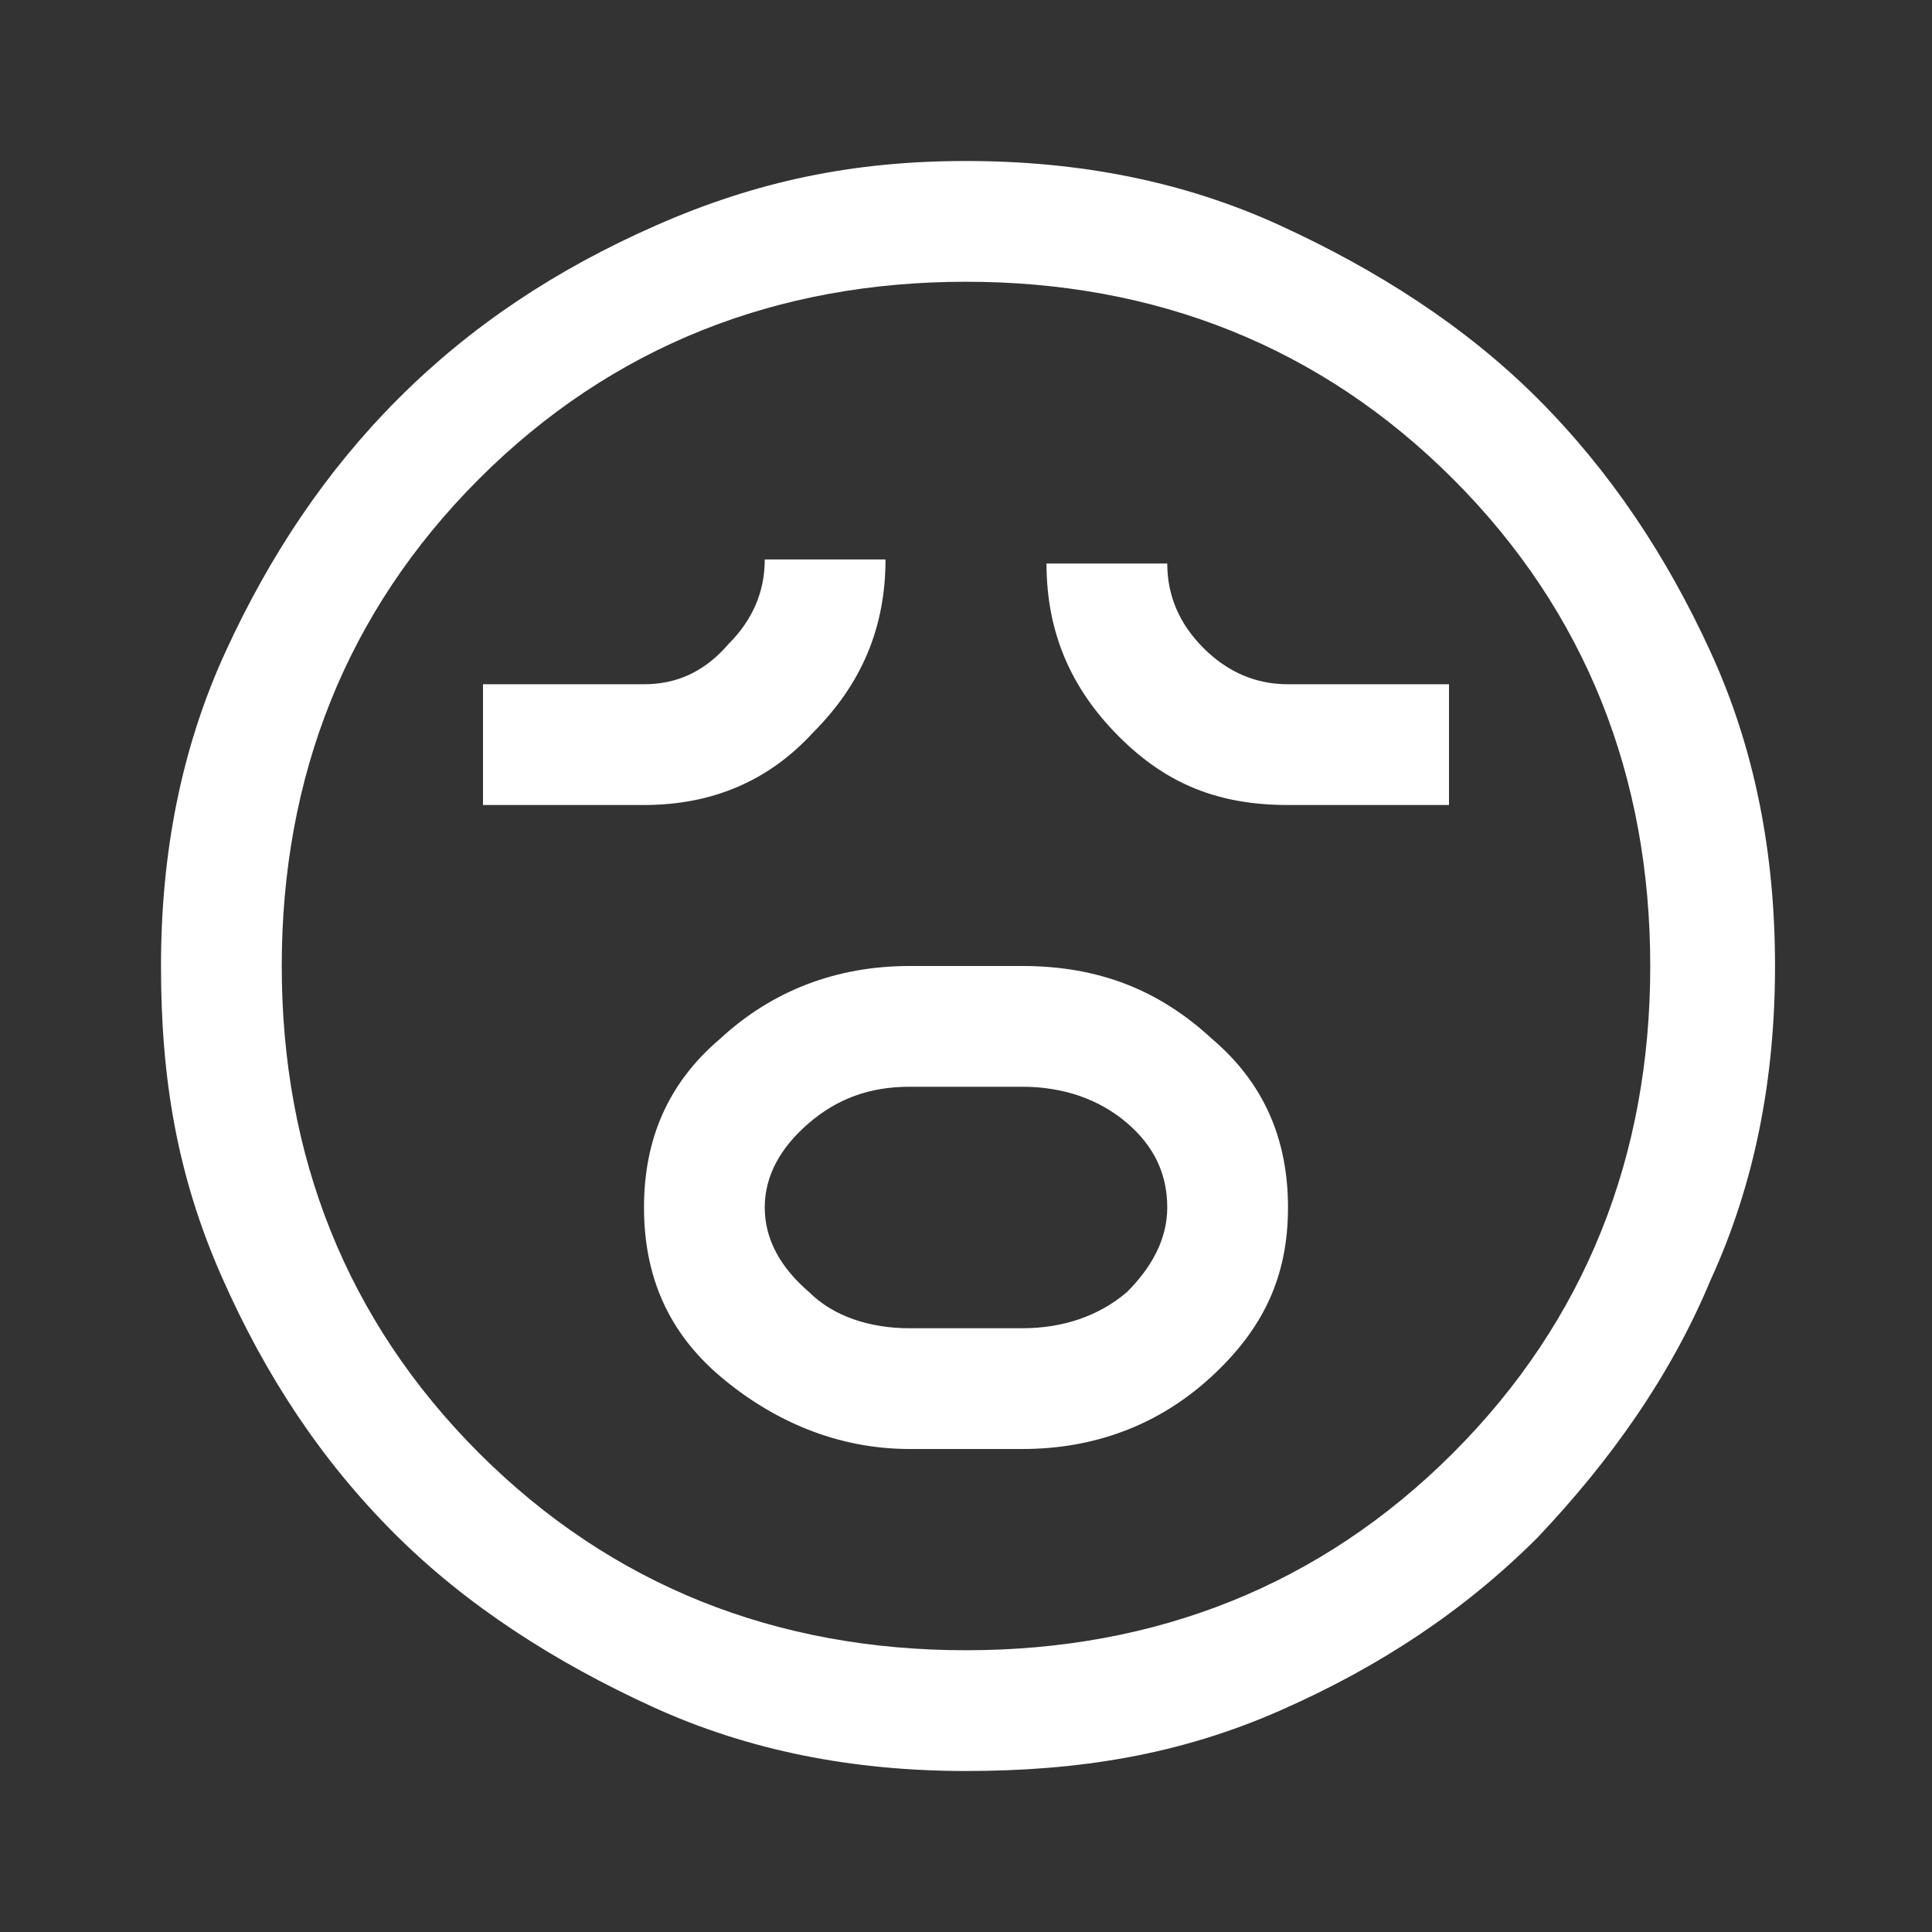 <?xml version="1.0" encoding="utf-8"?>
<!-- Generator: Adobe Illustrator 27.7.0, SVG Export Plug-In . SVG Version: 6.00 Build 0)  -->
<svg version="1.1" id="レイヤー_1" xmlns="http://www.w3.org/2000/svg" xmlns:xlink="http://www.w3.org/1999/xlink" x="0px"
	 y="0px" viewBox="0 0 48 48" style="enable-background:new 0 0 48 48;" xml:space="preserve">
<rect x="0" y="0" width="48" height="48" fill="#333333" stroke="none"/>
<style type="text/css">
	.st0{fill:#FFFFFF;}
</style>
<path class="st0" d="M22.6,36h2.8c1.8,0,3.4-0.6,4.7-1.8S32,31.7,32,30c0-1.7-0.6-3.1-1.9-4.2c-1.3-1.2-2.8-1.8-4.7-1.8h-2.8
	c-1.8,0-3.4,0.6-4.7,1.8C16.6,26.9,16,28.3,16,30c0,1.7,0.6,3.1,1.9,4.2S20.8,36,22.6,36z M22.6,33c-1,0-1.9-0.3-2.5-0.9
	C19.4,31.5,19,30.8,19,30c0-0.8,0.4-1.5,1.1-2.1c0.7-0.6,1.5-0.9,2.5-0.9h2.8c1,0,1.9,0.3,2.6,0.9c0.7,0.6,1,1.3,1,2.1
	c0,0.8-0.4,1.5-1,2.1c-0.7,0.6-1.6,0.9-2.6,0.9H22.6z M12,20h4c1.7,0,3.1-0.6,4.2-1.8c1.2-1.2,1.8-2.6,1.8-4.3h-3
	c0,0.8-0.3,1.5-0.9,2.1C17.5,16.7,16.8,17,16,17h-4V20z M32,20h4v-3h-4c-0.8,0-1.5-0.3-2.1-0.9C29.3,15.5,29,14.8,29,14h-3
	c0,1.7,0.6,3.1,1.8,4.3S30.3,20,32,20z M24,44c-2.8,0-5.4-0.5-7.8-1.6s-4.6-2.5-6.4-4.3c-1.8-1.8-3.2-3.9-4.3-6.4S4,26.8,4,24
	s0.5-5.4,1.6-7.8s2.5-4.5,4.3-6.3s3.9-3.2,6.4-4.3S21.2,4,24,4s5.4,0.5,7.8,1.6s4.6,2.5,6.4,4.3s3.2,3.9,4.3,6.3
	c1.1,2.4,1.6,5,1.6,7.8s-0.5,5.4-1.6,7.8c-1,2.4-2.5,4.5-4.3,6.4c-1.8,1.8-3.9,3.2-6.4,4.3S26.8,44,24,44z M24,41
	c4.7,0,8.8-1.6,12.1-4.9C39.4,32.8,41,28.7,41,24s-1.6-8.8-4.9-12.1C32.8,8.6,28.7,7,24,7s-8.8,1.6-12.1,4.9C8.6,15.2,7,19.3,7,24
	s1.6,8.8,4.9,12.1C15.2,39.4,19.3,41,24,41z"/>
</svg>
